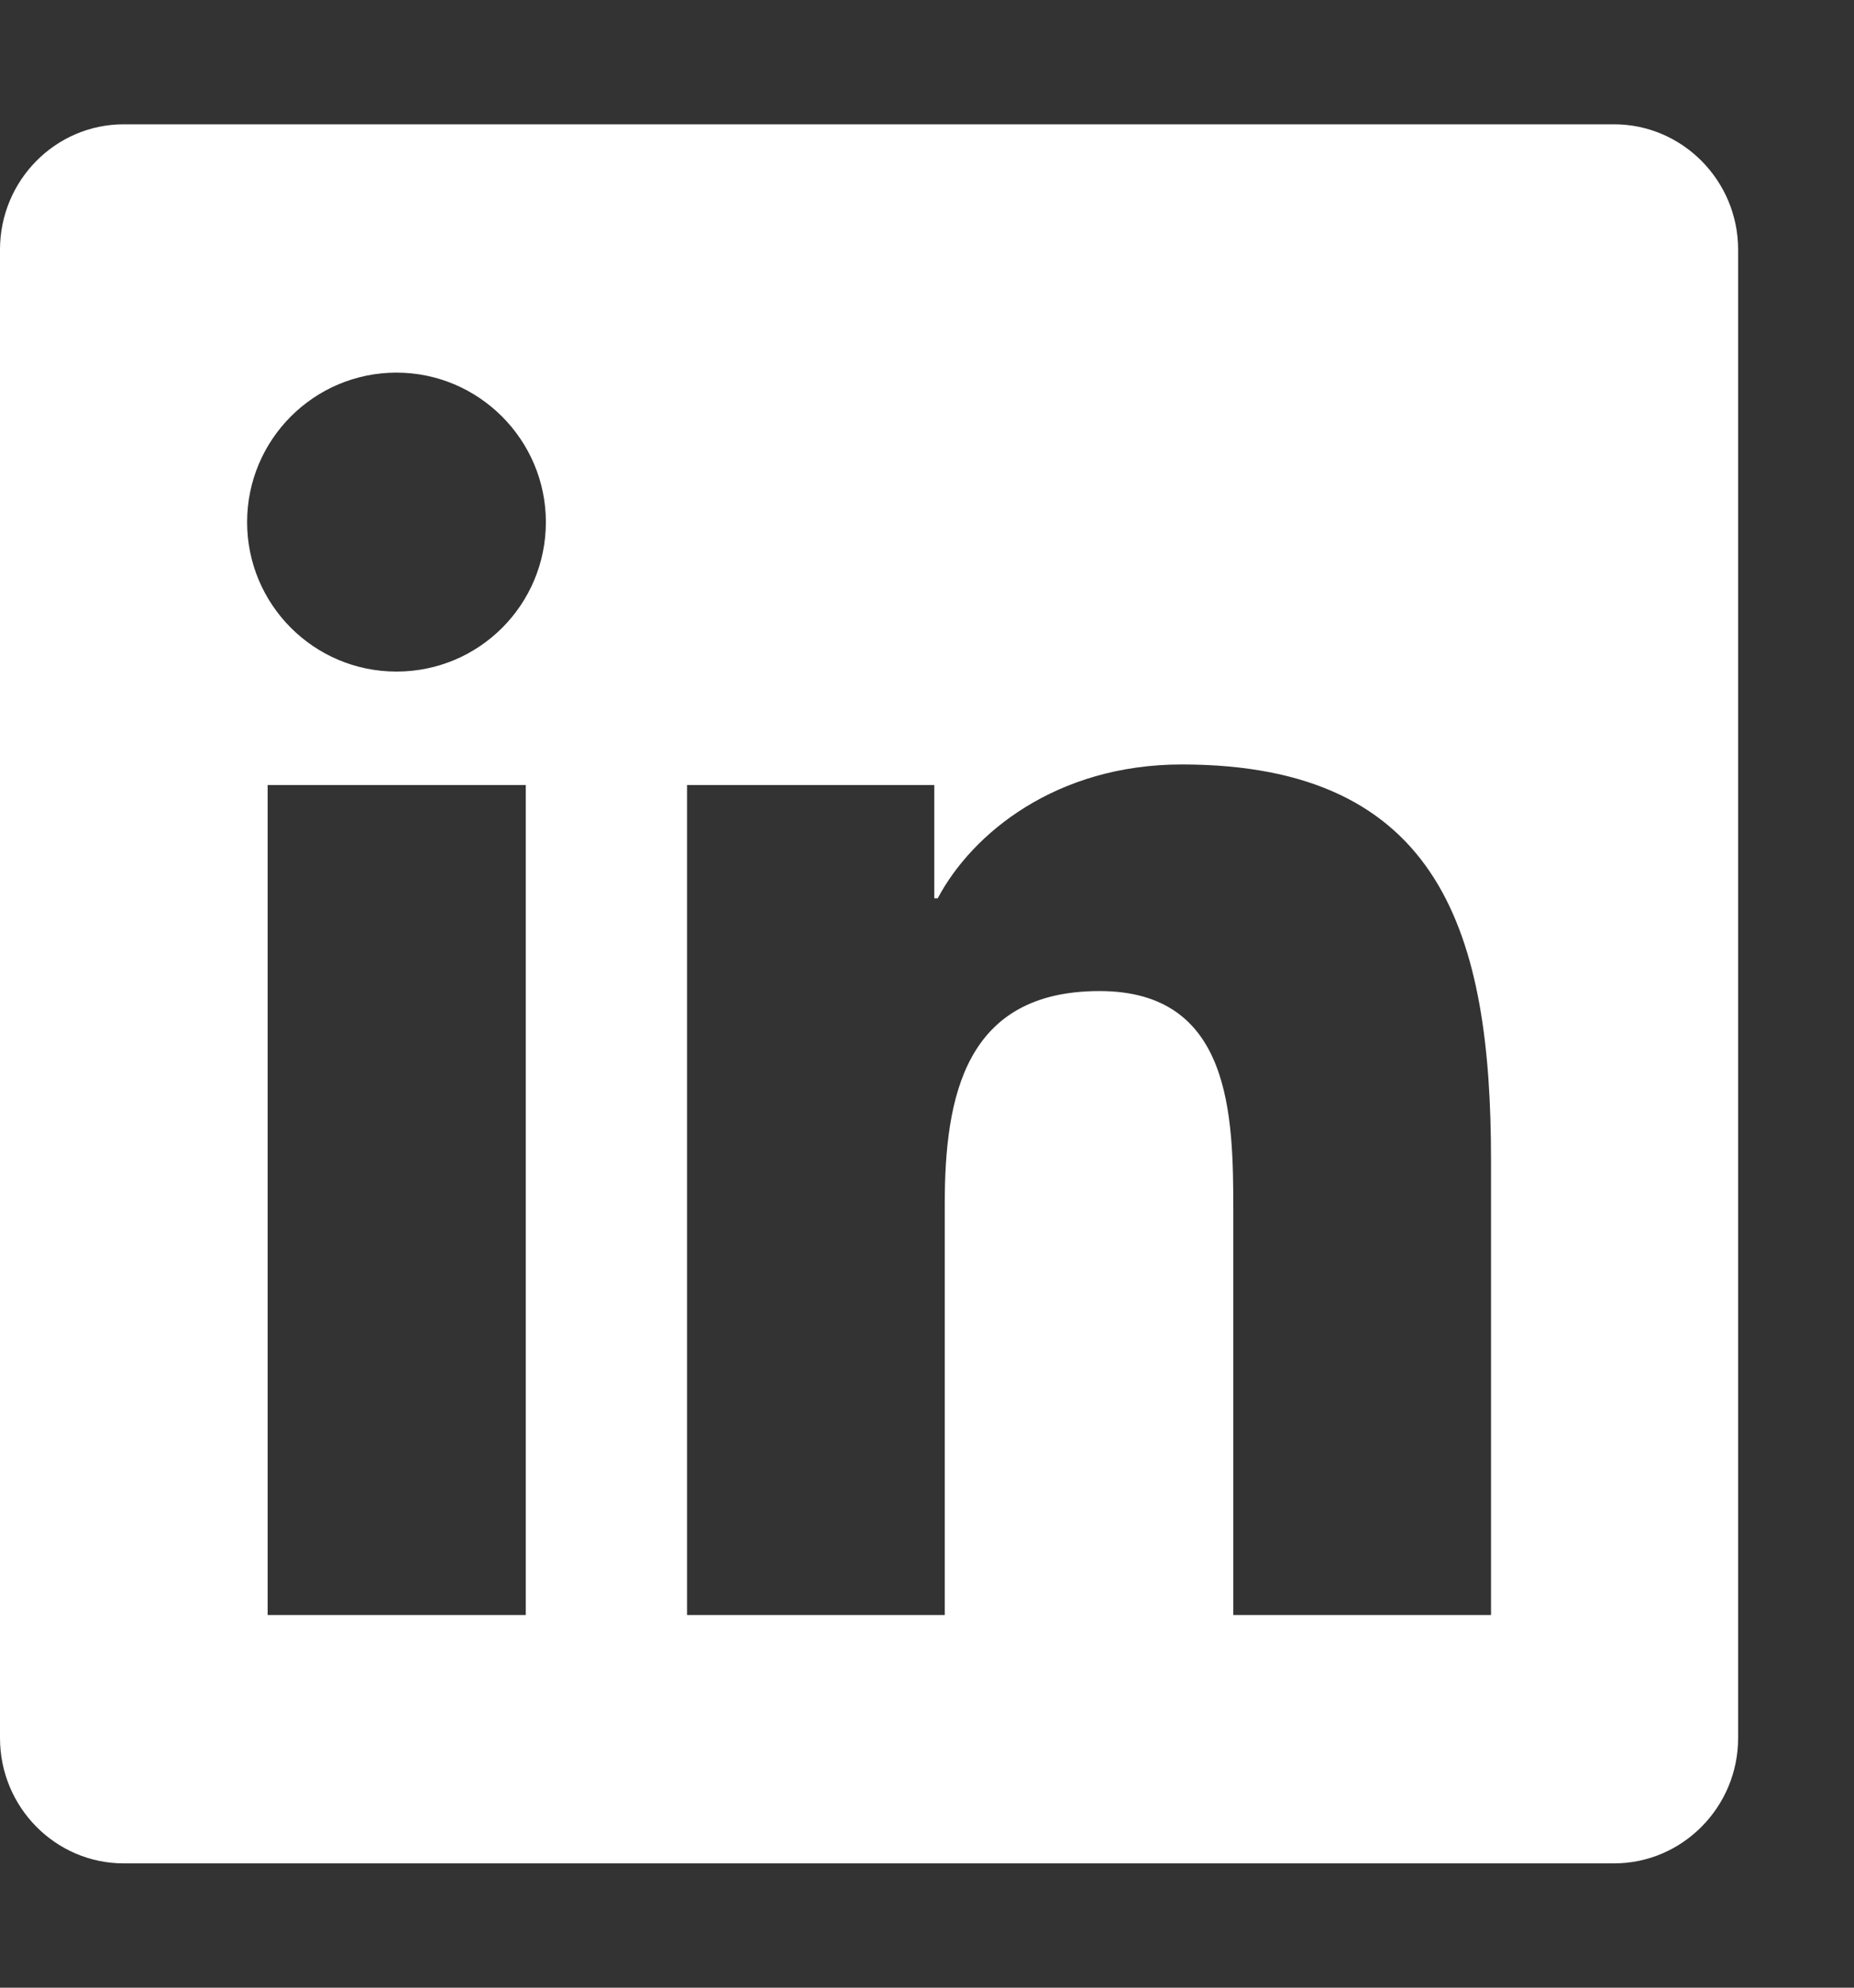 <svg width="14" height="15" viewBox="0 0 14 15" fill="none" xmlns="http://www.w3.org/2000/svg">
<rect x="0" y="0" width="14" height="15" fill="#333333" stroke="none"/>
<path d="M12.188 0.938H0.935C0.419 0.938 0 1.362 0 1.884V13.116C0 13.638 0.419 14.062 0.935 14.062H12.188C12.703 14.062 13.125 13.638 13.125 13.116V1.884C13.125 1.362 12.703 0.938 12.188 0.938ZM3.967 12.188H2.021V5.924H3.97V12.188H3.967ZM2.994 5.068C2.37 5.068 1.866 4.562 1.866 3.94C1.866 3.319 2.37 2.812 2.994 2.812C3.615 2.812 4.122 3.319 4.122 3.94C4.122 4.564 3.618 5.068 2.994 5.068ZM11.259 12.188H9.313V9.141C9.313 8.414 9.299 7.479 8.303 7.479C7.289 7.479 7.134 8.271 7.134 9.088V12.188H5.188V5.924H7.055V6.779H7.081C7.342 6.287 7.978 5.769 8.924 5.769C10.893 5.769 11.259 7.066 11.259 8.754V12.188Z" fill="white"/>
</svg>
